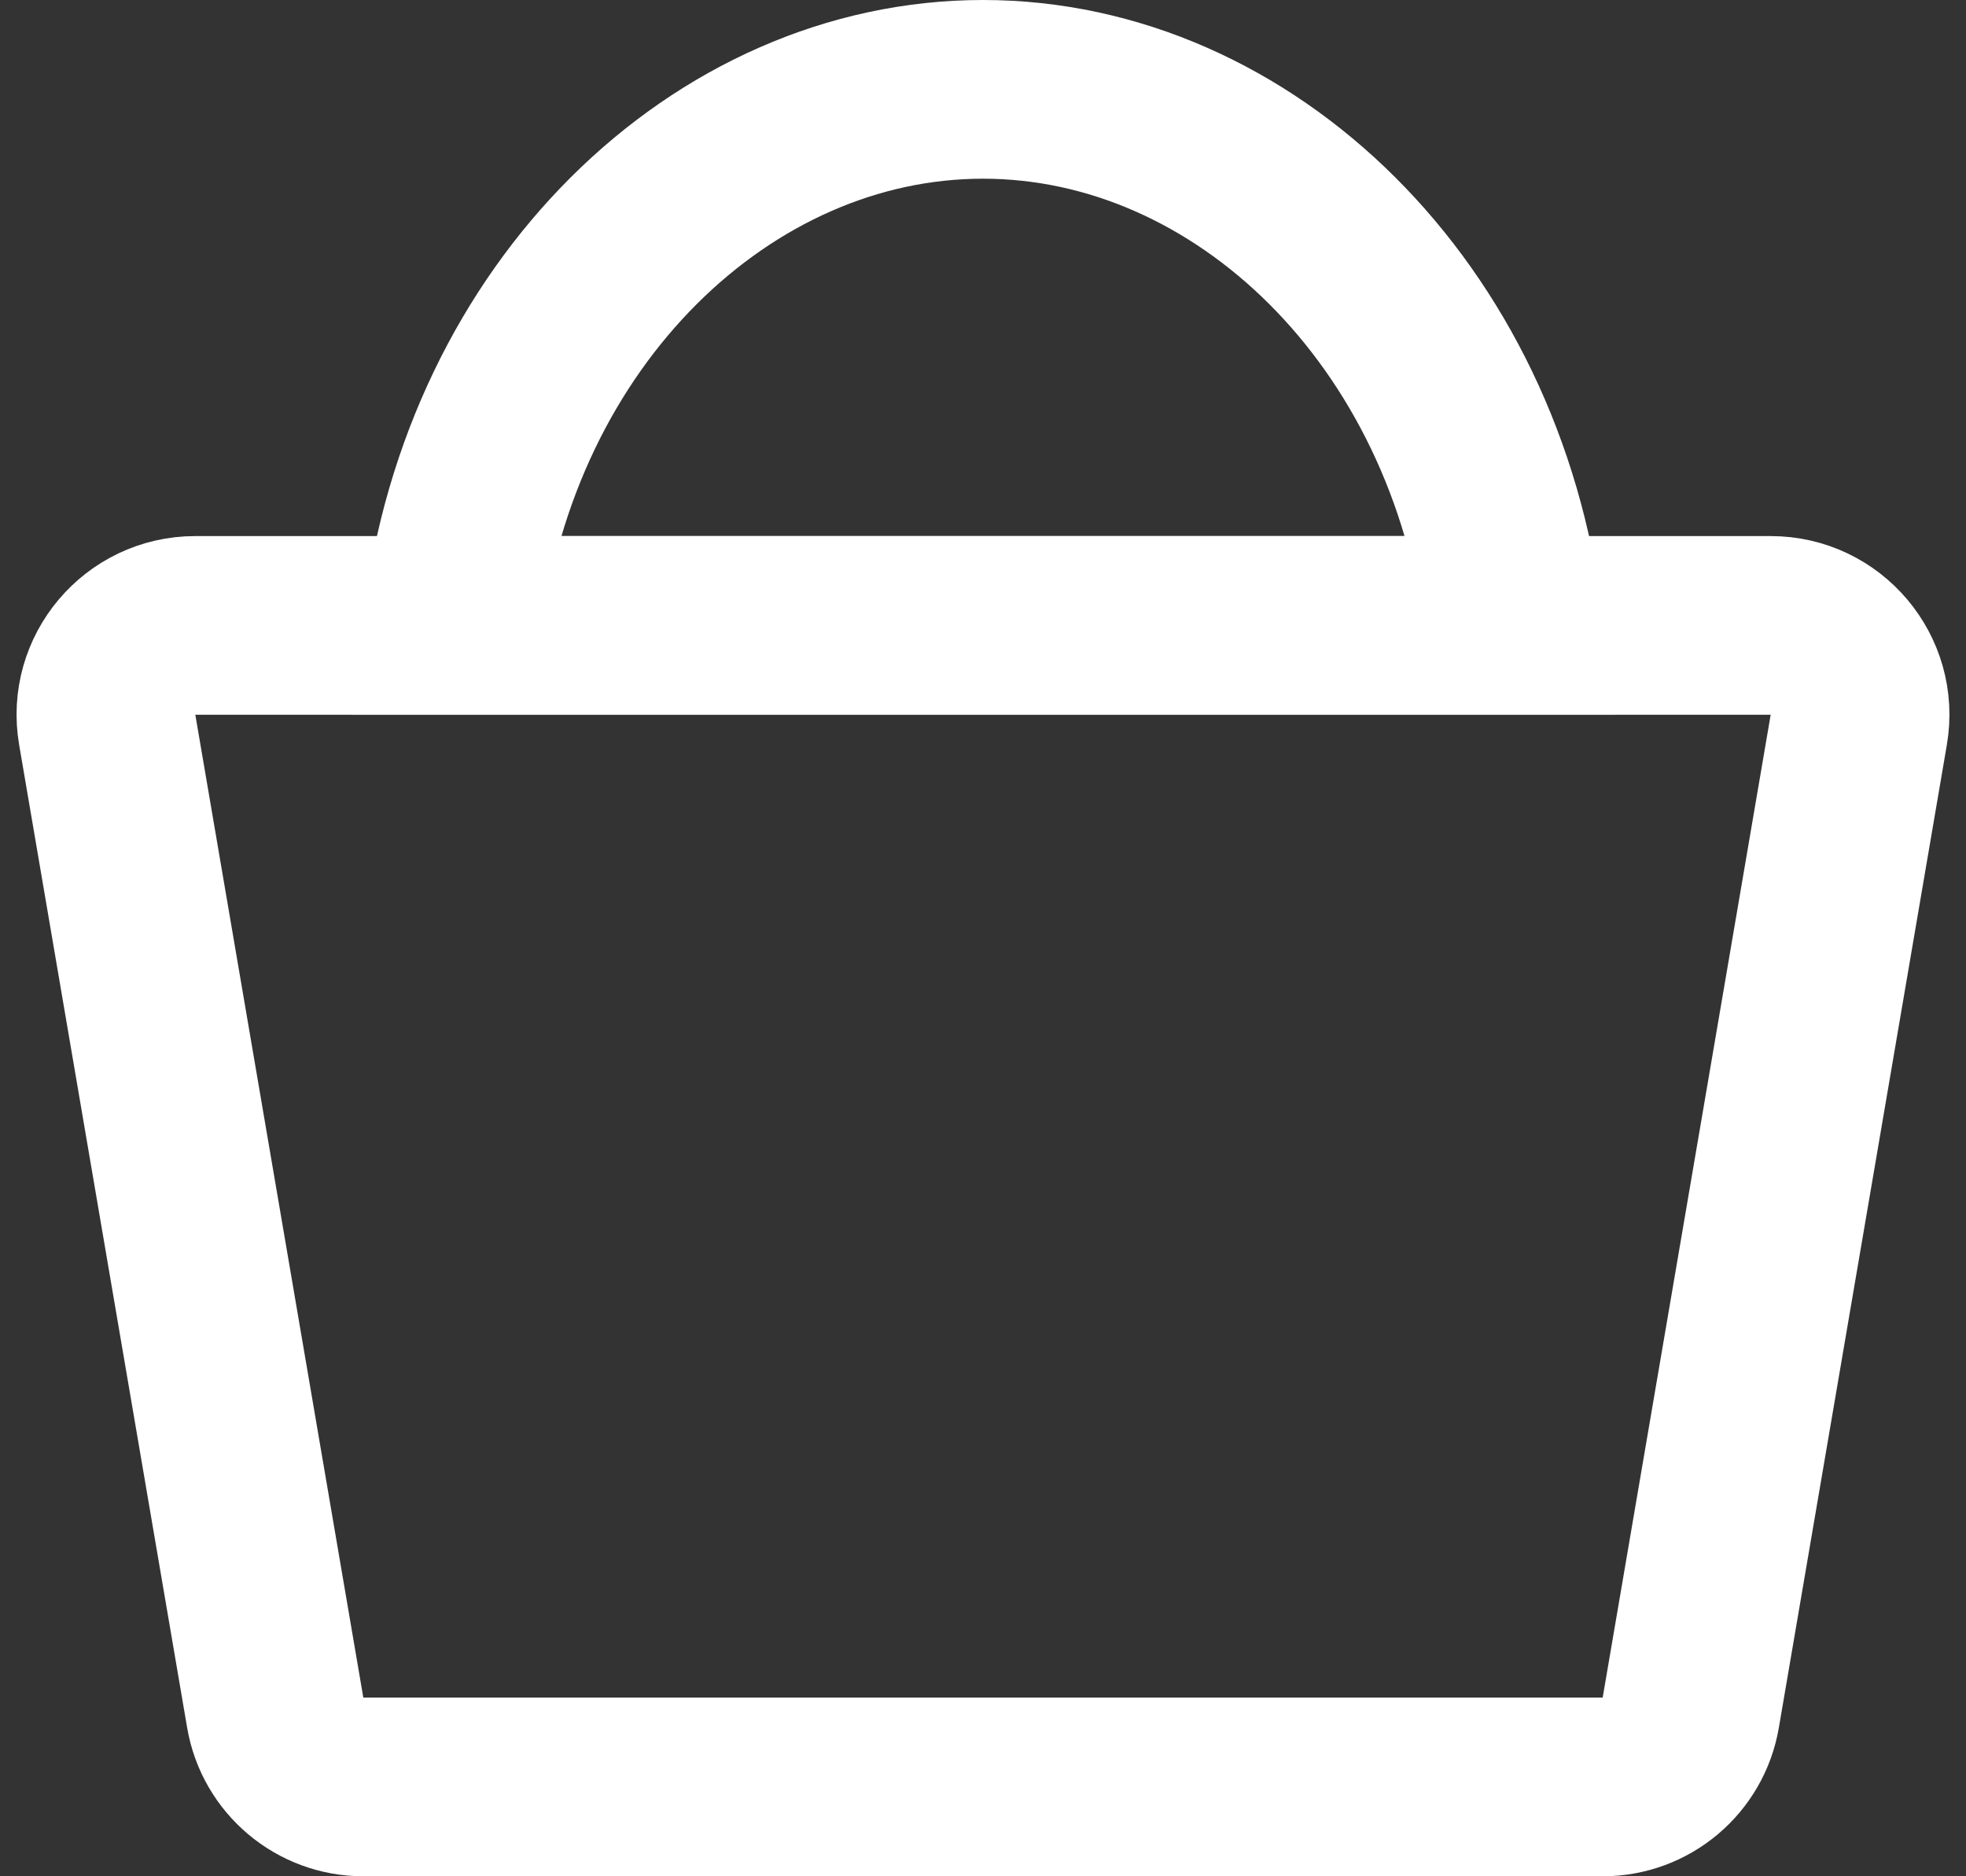 <svg width="22" height="21" viewBox="0 0 22 21" fill="none" xmlns="http://www.w3.org/2000/svg">
<rect x="0" y="0" width="22" height="21" fill="#333333" stroke="none"/>
<path d="M3.08 19.169L1.2 8.168C1.095 7.558 1.566 7 2.185 7H19.815C20.434 7 20.905 7.558 20.8 8.168L18.92 19.169C18.838 19.649 18.422 20 17.934 20H4.066C3.579 20 3.162 19.649 3.08 19.169Z" stroke="white" stroke-width="2"/>
<path d="M16.94 7H5.06C5.482 3.514 8.08 1 11 1C13.92 1 16.518 3.514 16.94 7Z" stroke="white" stroke-width="2"/>
</svg>
